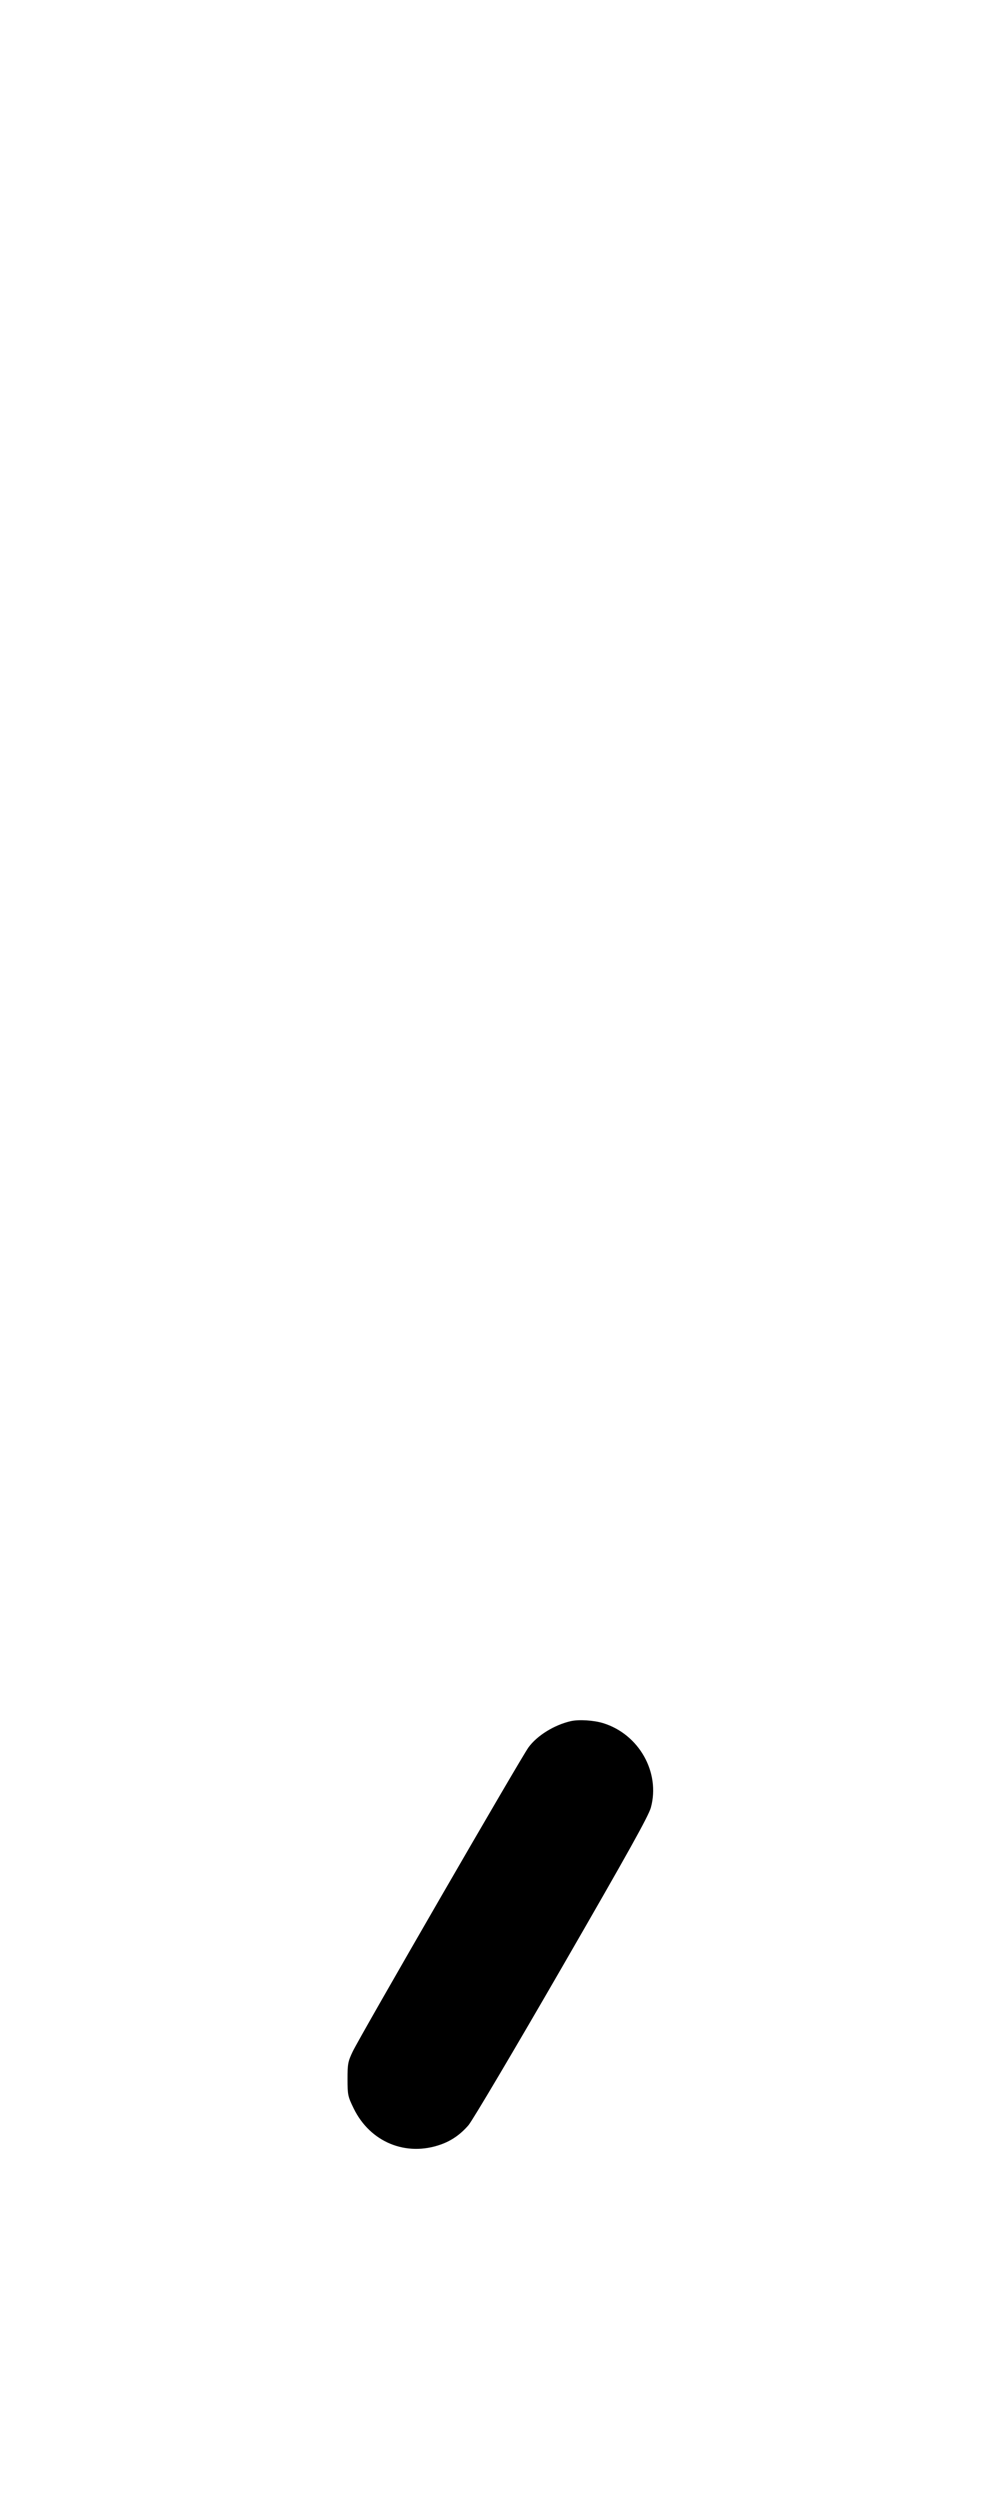 <svg width="400" height="1000" viewBox="0 0 400 1000" version="1.1" id="svg5" sodipodi:docname=",.svg" inkscape:version="1.2.1 (9c6d41e410, 2022-07-14)" xmlns:inkscape="http://www.inkscape.org/namespaces/inkscape" xmlns:sodipodi="http://sodipodi.sourceforge.net/DTD/sodipodi-0.dtd" xmlns="http://www.w3.org/2000/svg" xmlns:svg="http://www.w3.org/2000/svg"><path d="M228.333 688.457 C 221.725 689.957,214.870 694.200,211.408 698.933 C 208.401 703.044,143.977 814.526,141.059 820.667 C 139.182 824.618,139.001 825.588,139.008 831.667 C 139.015 837.986,139.144 838.596,141.474 843.377 C 148.054 856.880,162.429 862.800,176.424 857.770 C 180.653 856.251,184.253 853.728,187.389 850.087 C 188.958 848.265,205.755 819.899,224.714 787.052 C 251.387 740.842,259.451 726.351,260.357 723.005 C 264.172 708.909,255.593 693.720,241.304 689.273 C 237.537 688.100,231.562 687.725,228.333 688.457 " stroke="none" fill-rule="evenodd" fill="#000000"></path></svg>